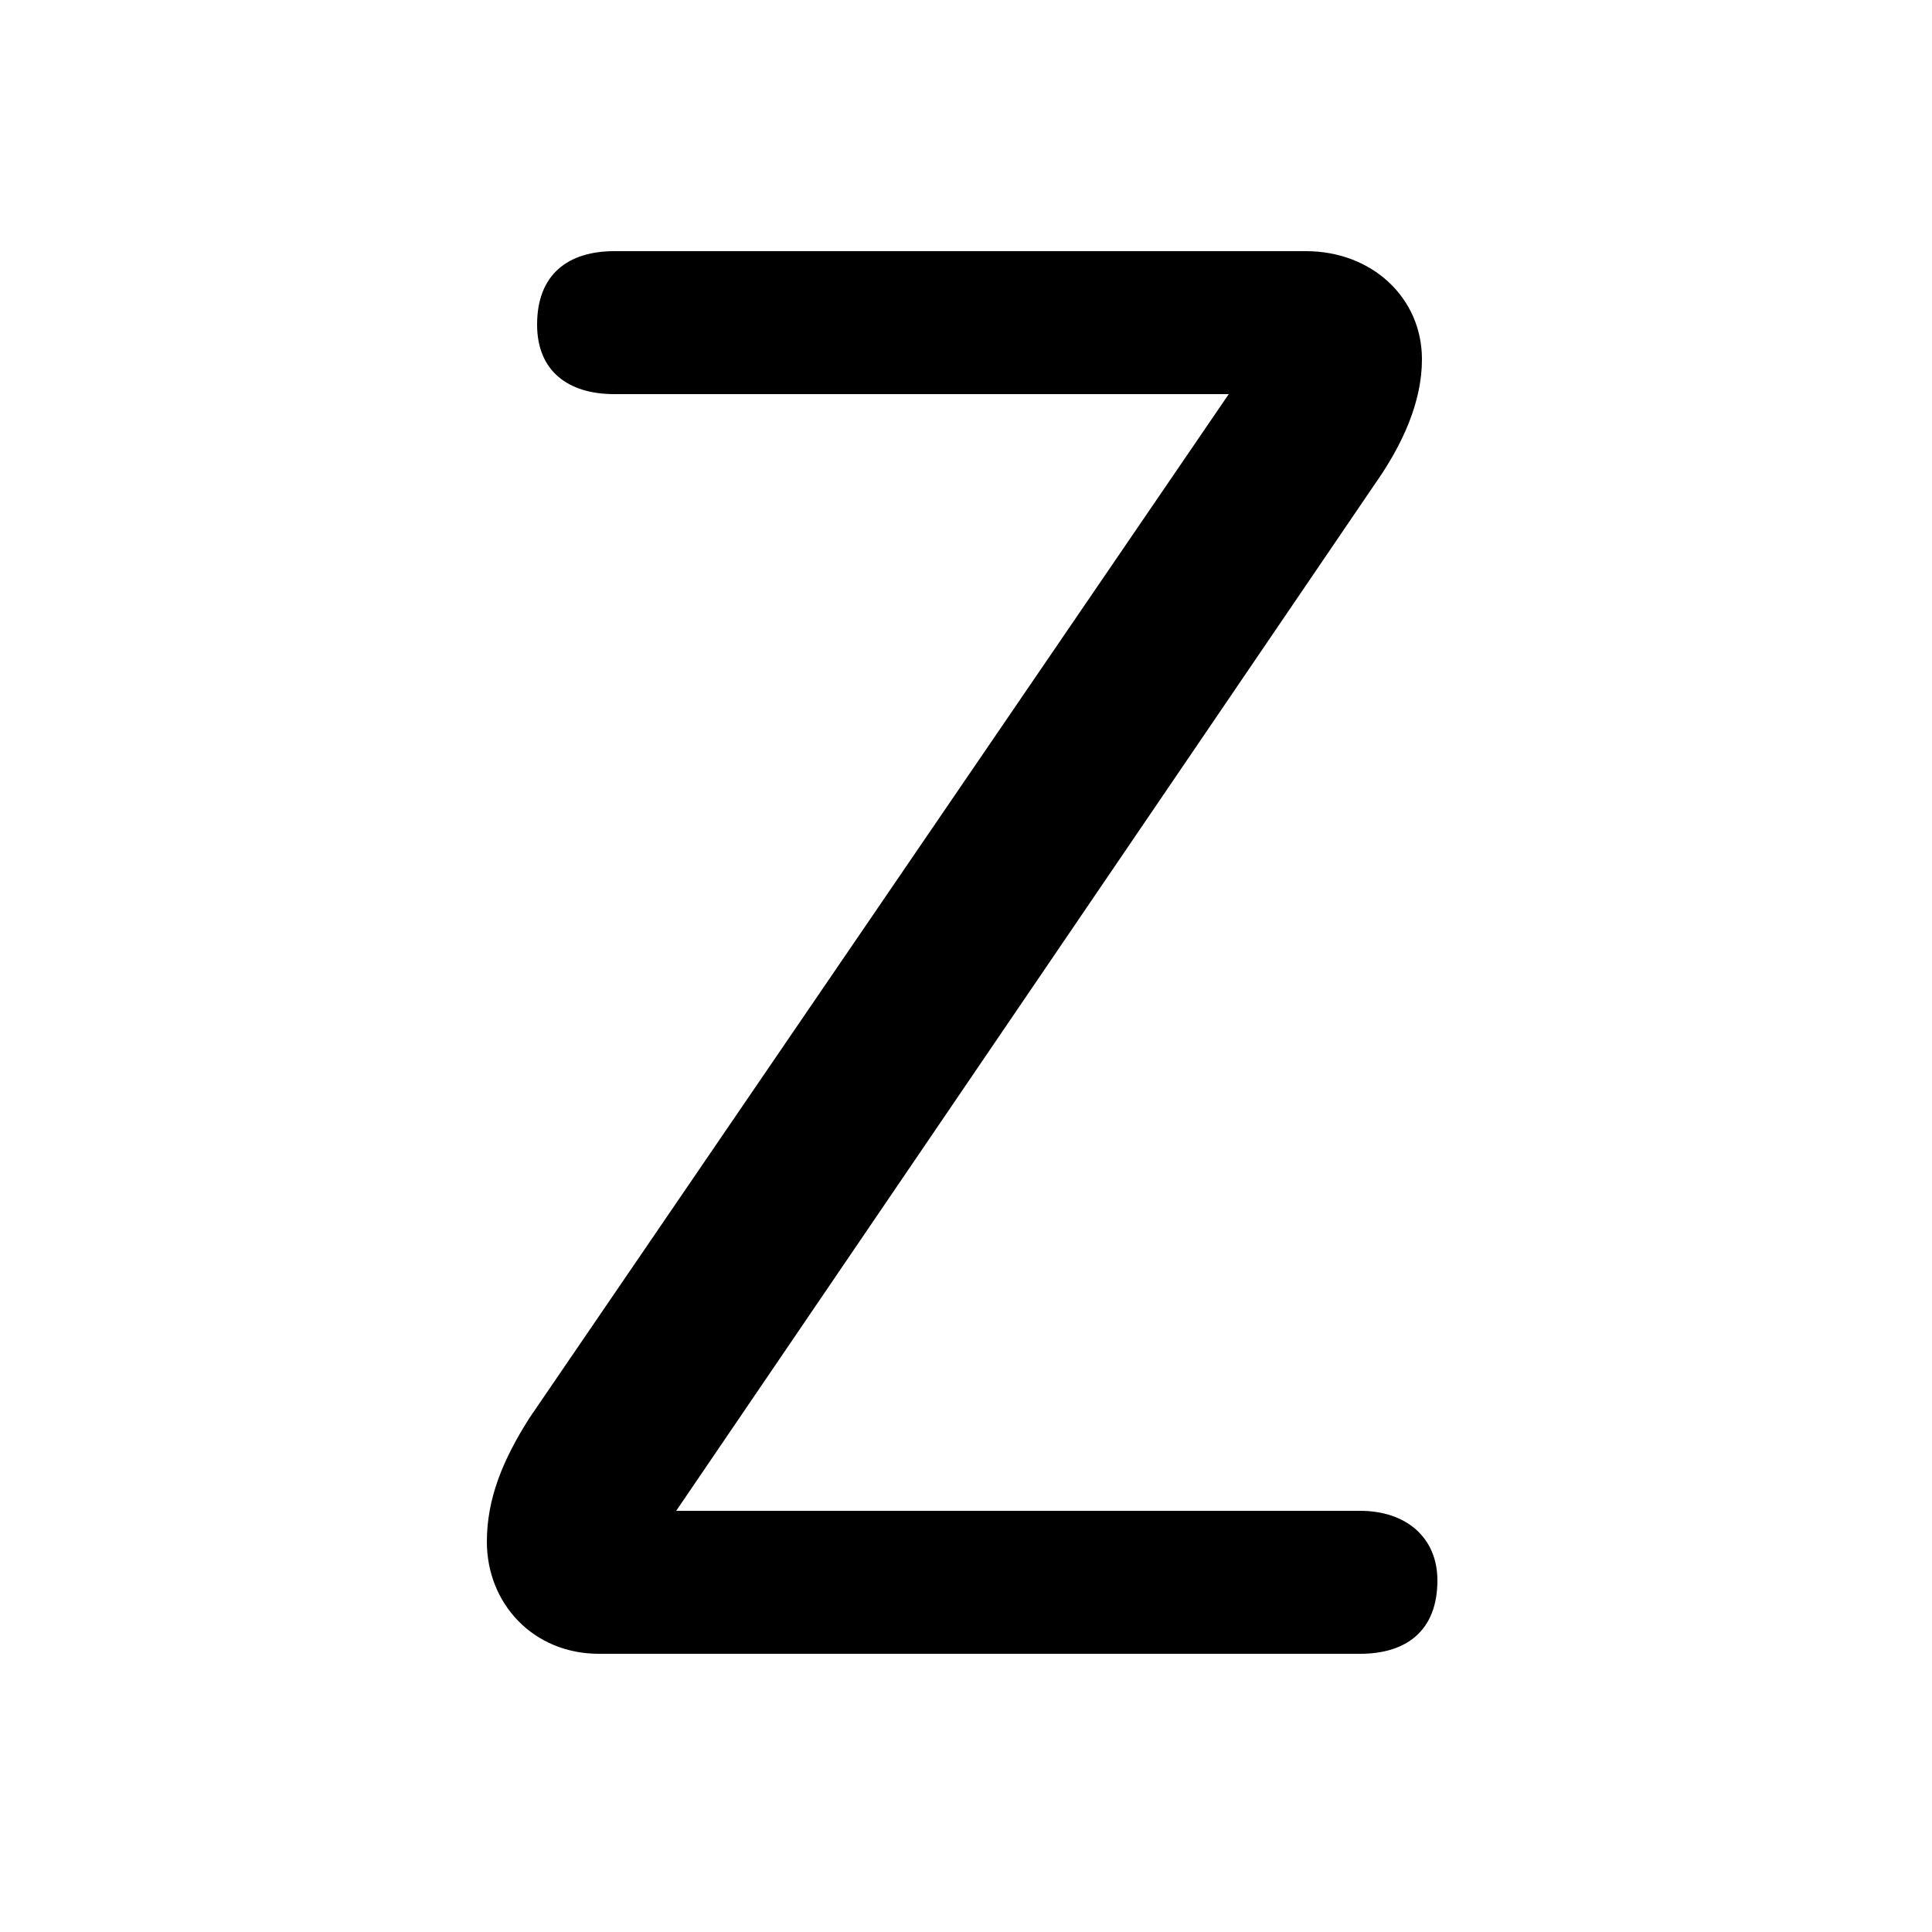 <svg xmlns="http://www.w3.org/2000/svg" viewBox="0 -44.0 50.0 50.0">
    <rect x="0" y="-44.0" width="50.0" height="50.0" fill="#808080" stroke="none"/>
    <g transform="scale(1, -1)">
        <!-- ボディの枠 -->
        <rect x="0" y="-6.0" width="50.0" height="50.0"
            stroke="white" fill="white"/>
        <!-- グリフ座標系の原点 -->
        <circle cx="0" cy="0" r="5" fill="white"/>
        <!-- グリフのアウトライン -->
        <g style="fill:black;stroke:#000000;stroke-width:0;stroke-linecap:round;stroke-linejoin:round;">
        <path d="M 17.5 4.9 L 35.6 31.5 C 36.3 32.5 36.8 33.6 36.8 34.7 C 36.8 36.3 35.5 37.5 33.8 37.5 L 15.9 37.5 C 14.7 37.5 13.9 36.9 13.9 35.6 C 13.9 34.4 14.7 33.8 15.9 33.8 L 31.8 33.8 L 13.7 7.3 C 13.0 6.2 12.6 5.2 12.6 4.1 C 12.6 2.5 13.8 1.2 15.5 1.2 L 35.2 1.2 C 36.4 1.2 37.2 1.8 37.2 3.1 C 37.2 4.2 36.4 4.9 35.2 4.9 Z"/>
    </g>
    </g>
</svg>
